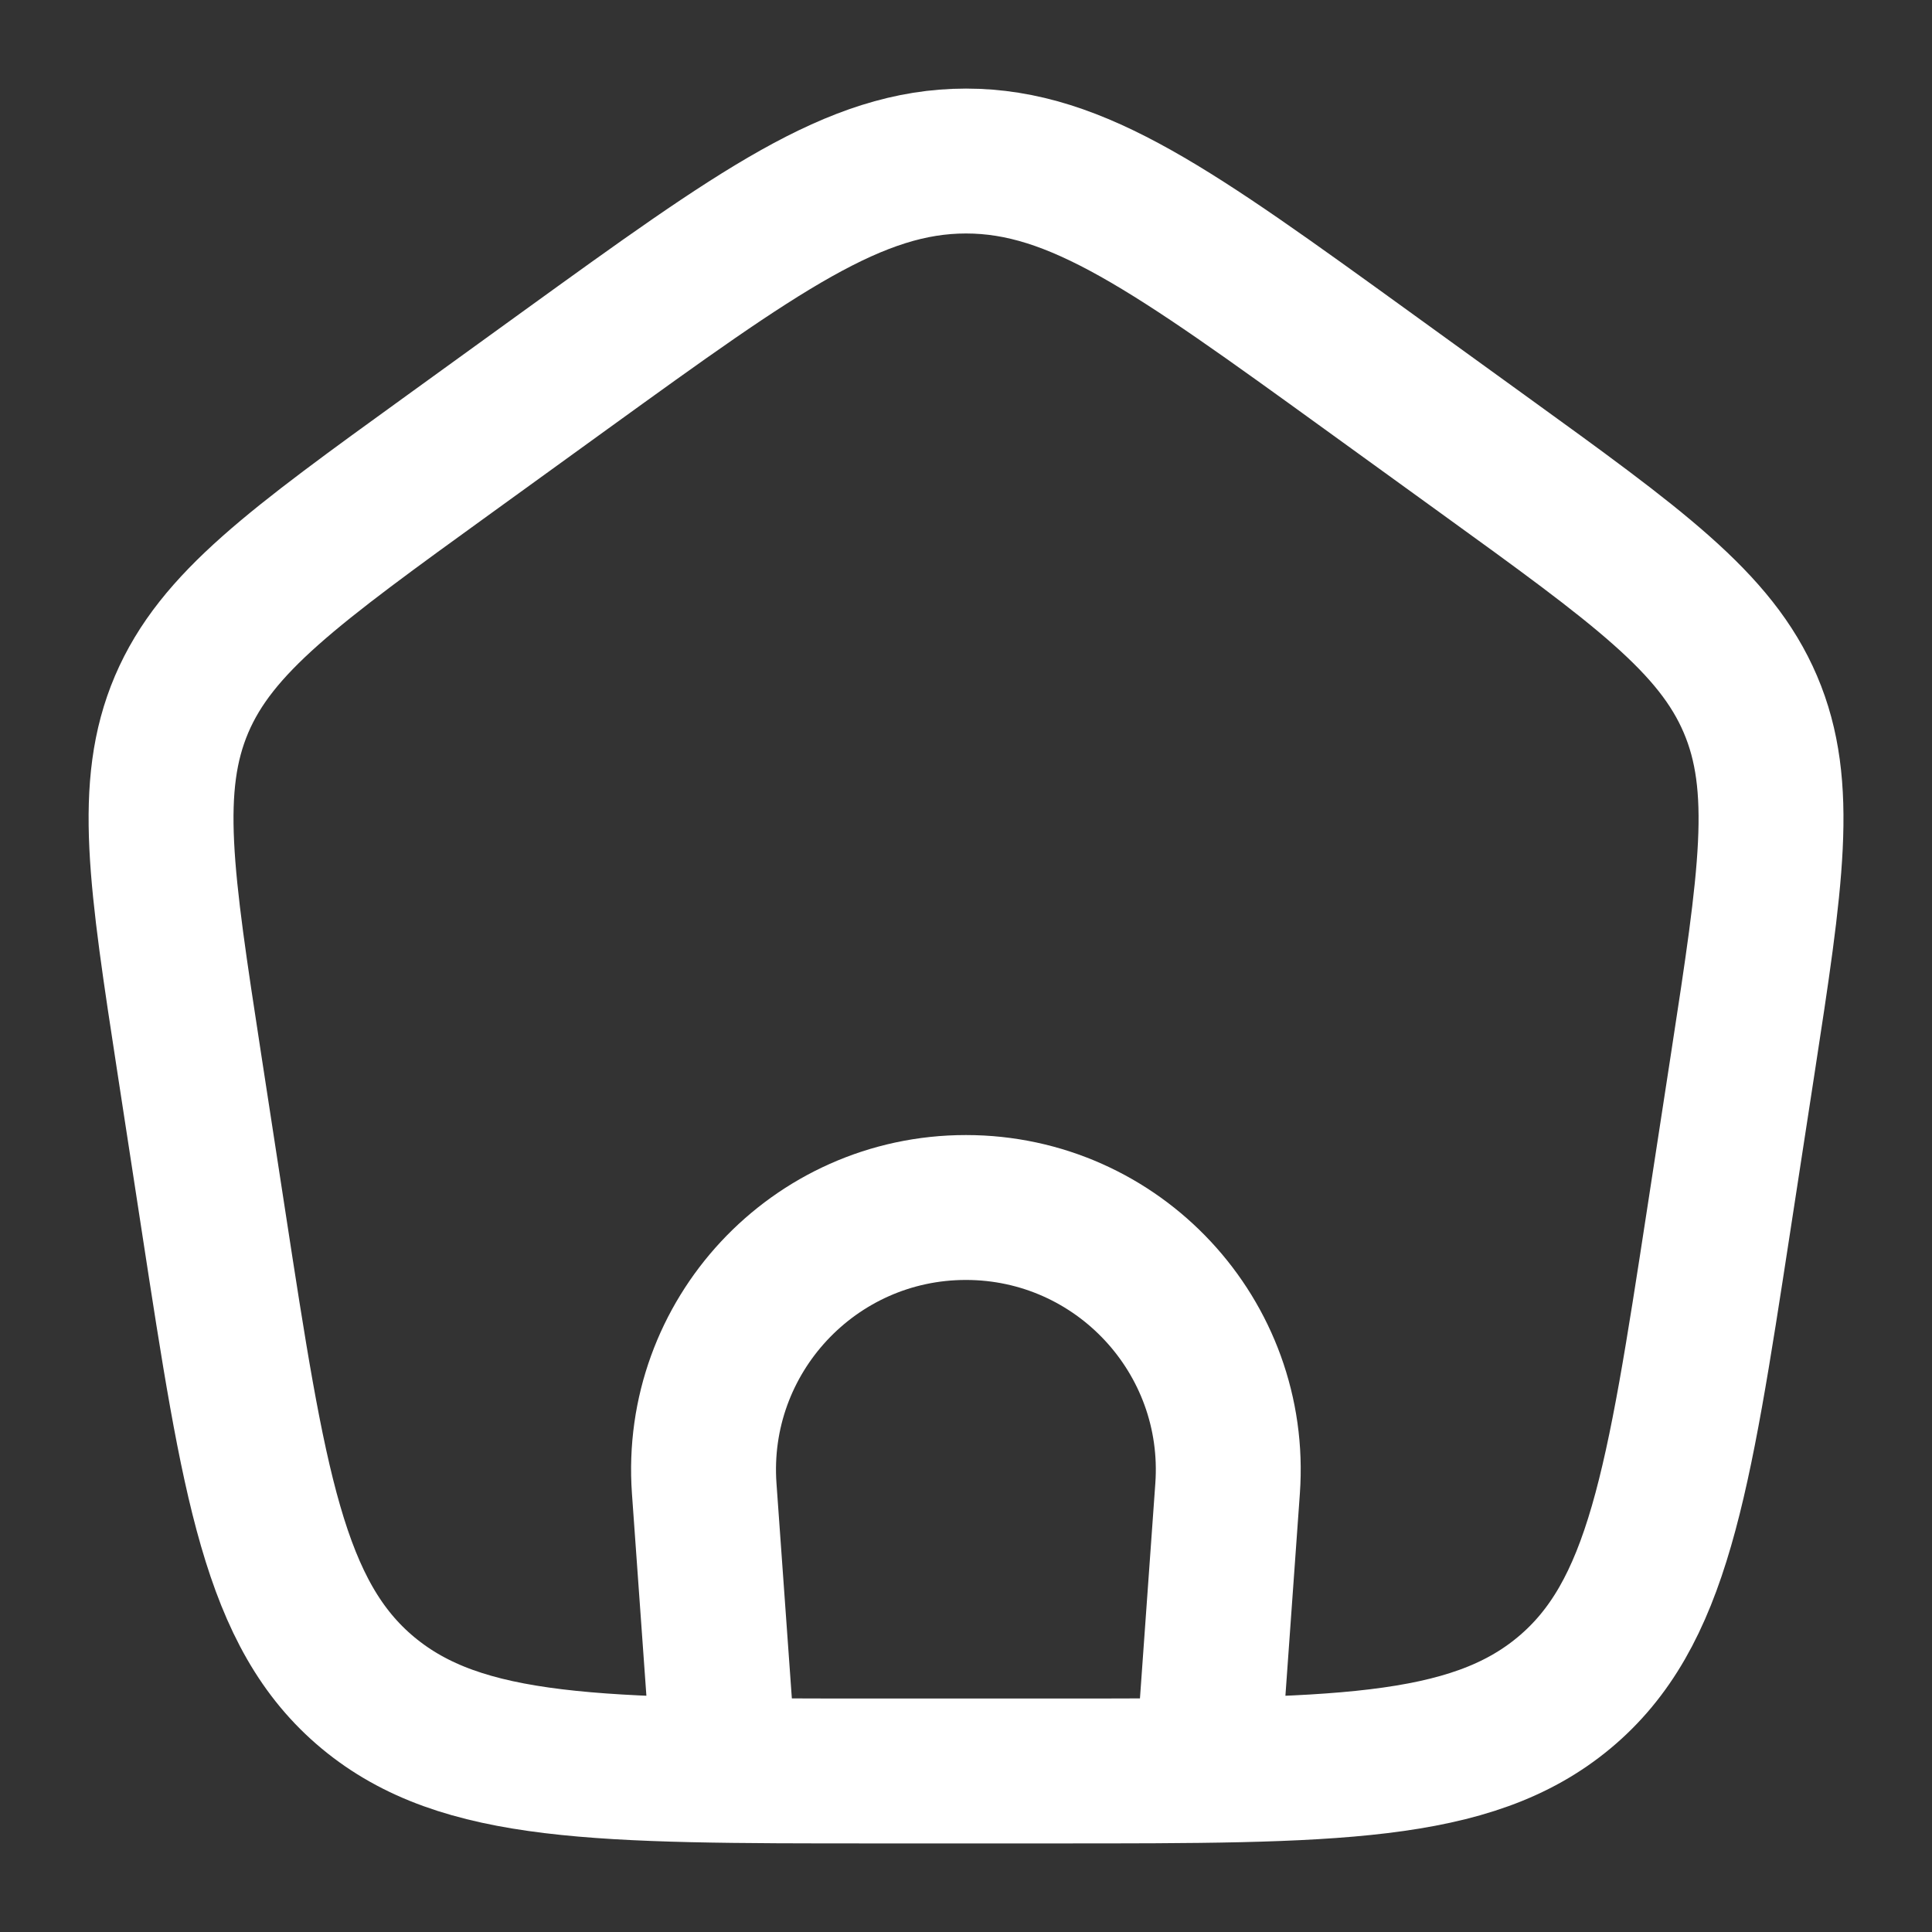 <svg width="20" height="20" viewBox="0 0 20 20" fill="none" xmlns="http://www.w3.org/2000/svg">
<rect x="0" y="0" width="20" height="20" fill="#333333" stroke="none"/>
<g clip-path="url(#clip0_763_3642)">
<path d="M7.499 18.333L7.29 15.409C7.178 13.837 8.423 12.5 9.999 12.5C11.575 12.5 12.82 13.837 12.708 15.409L12.499 18.333" stroke="white" stroke-width="1.5"/>
<path d="M1.96 11.011C1.666 9.097 1.519 8.14 1.88 7.291C2.242 6.443 3.045 5.862 4.651 4.701L5.851 3.833C7.849 2.389 8.848 1.667 10 1.667C11.153 1.667 12.152 2.389 14.149 3.833L15.349 4.701C16.955 5.862 17.758 6.443 18.12 7.291C18.482 8.14 18.335 9.097 18.041 11.011L17.79 12.644C17.373 15.357 17.164 16.714 16.191 17.524C15.218 18.333 13.795 18.333 10.949 18.333H9.051C6.206 18.333 4.783 18.333 3.809 17.524C2.836 16.714 2.628 15.357 2.211 12.644L1.96 11.011Z" stroke="white" stroke-width="1.5" stroke-linejoin="round"/>
</g>
<defs>
<clipPath id="clip0_763_3642">
<rect width="20" height="20" fill="white"/>
</clipPath>
</defs>
</svg>
